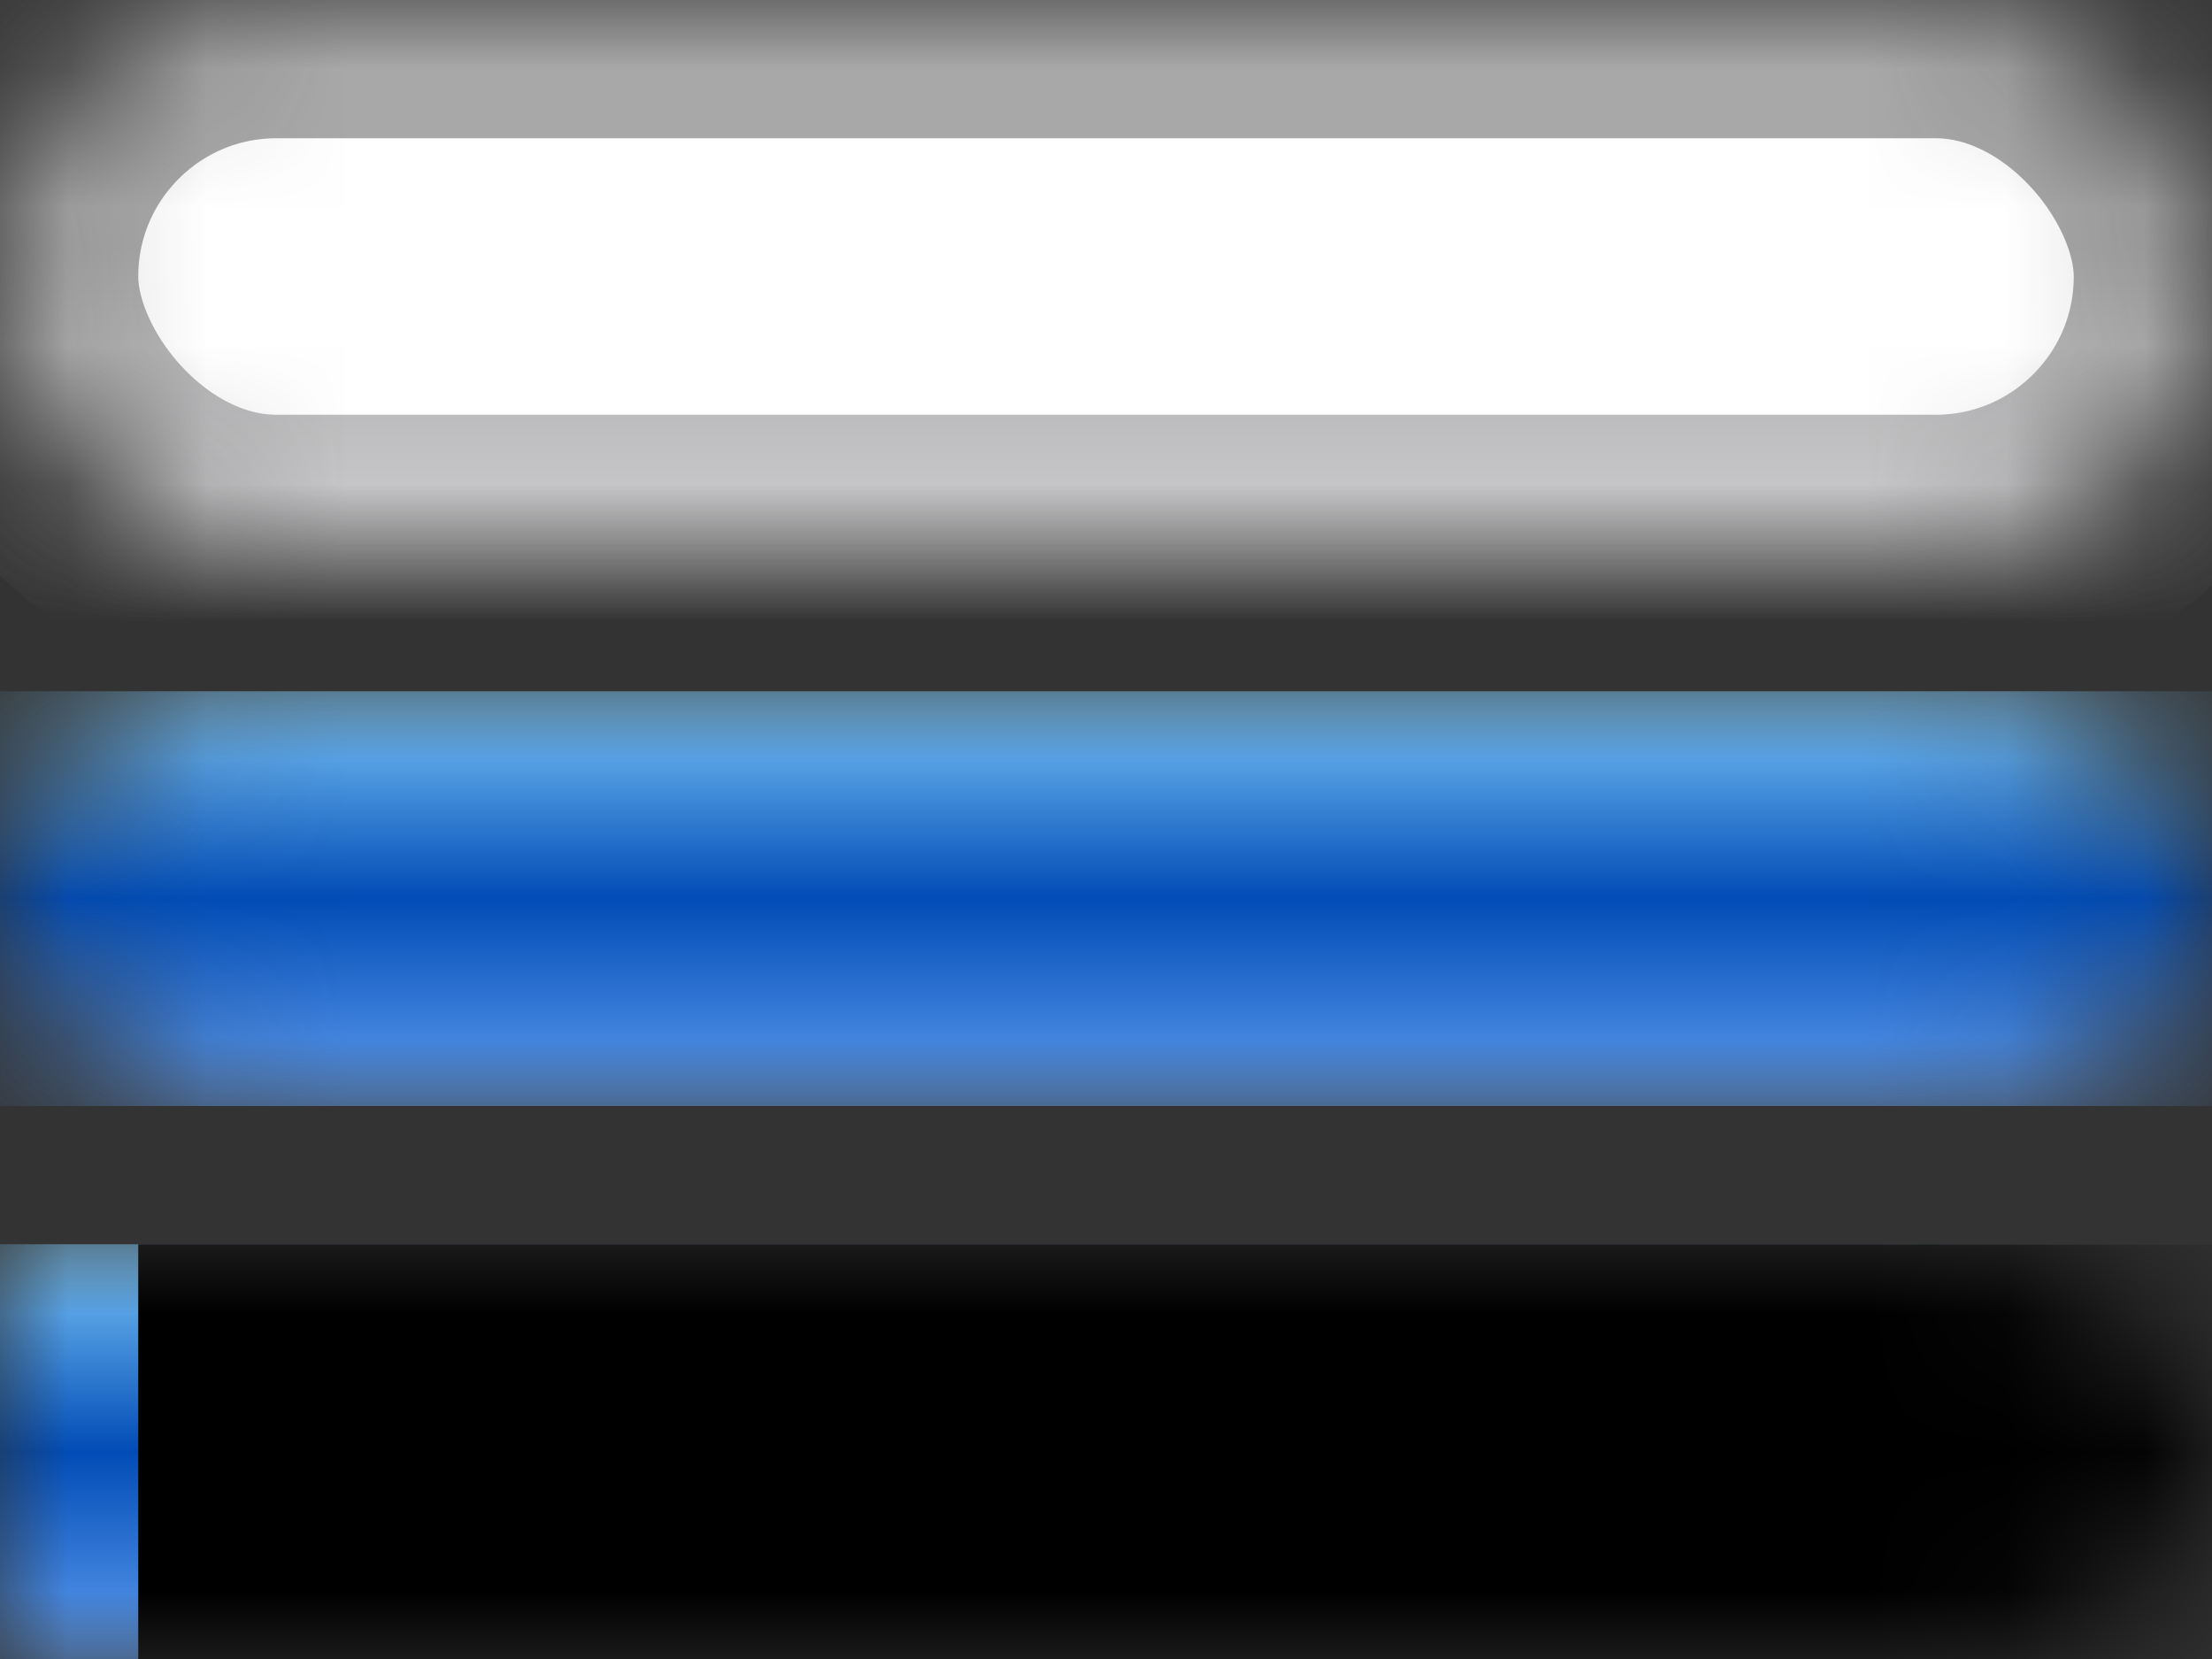 <svg xmlns="http://www.w3.org/2000/svg" color-interpolation="linearrgb" width="16" height="12">
   <rect width="100%" height="100%" fill="#333333" stroke="none"/>
   <!--
      The "lead" is used to draw the thumb if it doesn't have mouseover 
      state and playback has advanced past the zero-second mark.
   -->
   <view id="edge" viewBox="0 0 16 4" />
   <view id="fill" viewBox="0 4 16 4" />
   <view id="lead" viewBox="0 8 16 4" />

   <defs>
      <linearGradient id="track-edge" x1="0" x2="0" y1="0" y2="1">
         <stop offset="0.0" stop-color="#a8a8a9" />
         <stop offset="0.45" stop-color="#a8a8a9" />
         <stop offset="1.55" stop-color="#cecdcf" />
         <stop offset="1.0" stop-color="#cecdcf" />
      </linearGradient>
      <mask id="track-edge-mask">
         <rect id="track-edge-rect" x="0" y="0" width="16" height="4" rx="2" fill="#FFF" />
      </mask>
      
      <linearGradient id="track-fill" x1="0" x2="0" y1="0" y2="1">
         <stop offset="0.0" stop-color="#7fc9fa" />
         <stop offset="0.5" stop-color="#014cb6" />
         <stop offset="1.0" stop-color="#619ff2" />
      </linearGradient>
      
      <mask id="track-fill-mask">
         <rect x="0" y="1" width="16" height="3" rx="2" fill="#FFF" />
      </mask>
      
      <mask id="track-leading-end-mask">
         <rect x="0" y="1" width="4" height="3" fill="#FFF" />
         <rect x="0" y="1" width="16" height="3" rx="2" fill="#FFF" />
      </mask>
      <linearGradient id="track-leading-end-highlight" x1="1" x2="0.2" y1="0" y2="-0.2">
         <stop offset="0.0" stop-color="#c5fcffc0" />
         <stop offset="0.5" stop-color="#c5fcff50" />
         <stop offset="1.0" stop-color="#c5fcff00" />
      </linearGradient>
   </defs>

   <!-- track, empty -->
   <g>
      <use href="#track-edge-rect" mask="url(#track-edge-mask)" fill="none" stroke="url(#track-edge)" stroke-width="2" />
   </g>
   
   <!-- track, full -->
   <g transform="translate(0 4)" mask="url(#track-fill-mask)">
      <rect x="0" y="1" width="16" height="3" fill="url(#track-fill)" />
   </g>
   
   <!-- track, thumb, non-mouseover -->
   <g transform="translate(0 8)" mask="url(#track-leading-end-mask)">
      <rect x="0" y="1" width="16" height="3" fill="url(#track-fill)" />
      <rect x="1" y="1" width="15" height="3" fill="url(#track-leading-end-highlight" />
   </g>
</svg>
